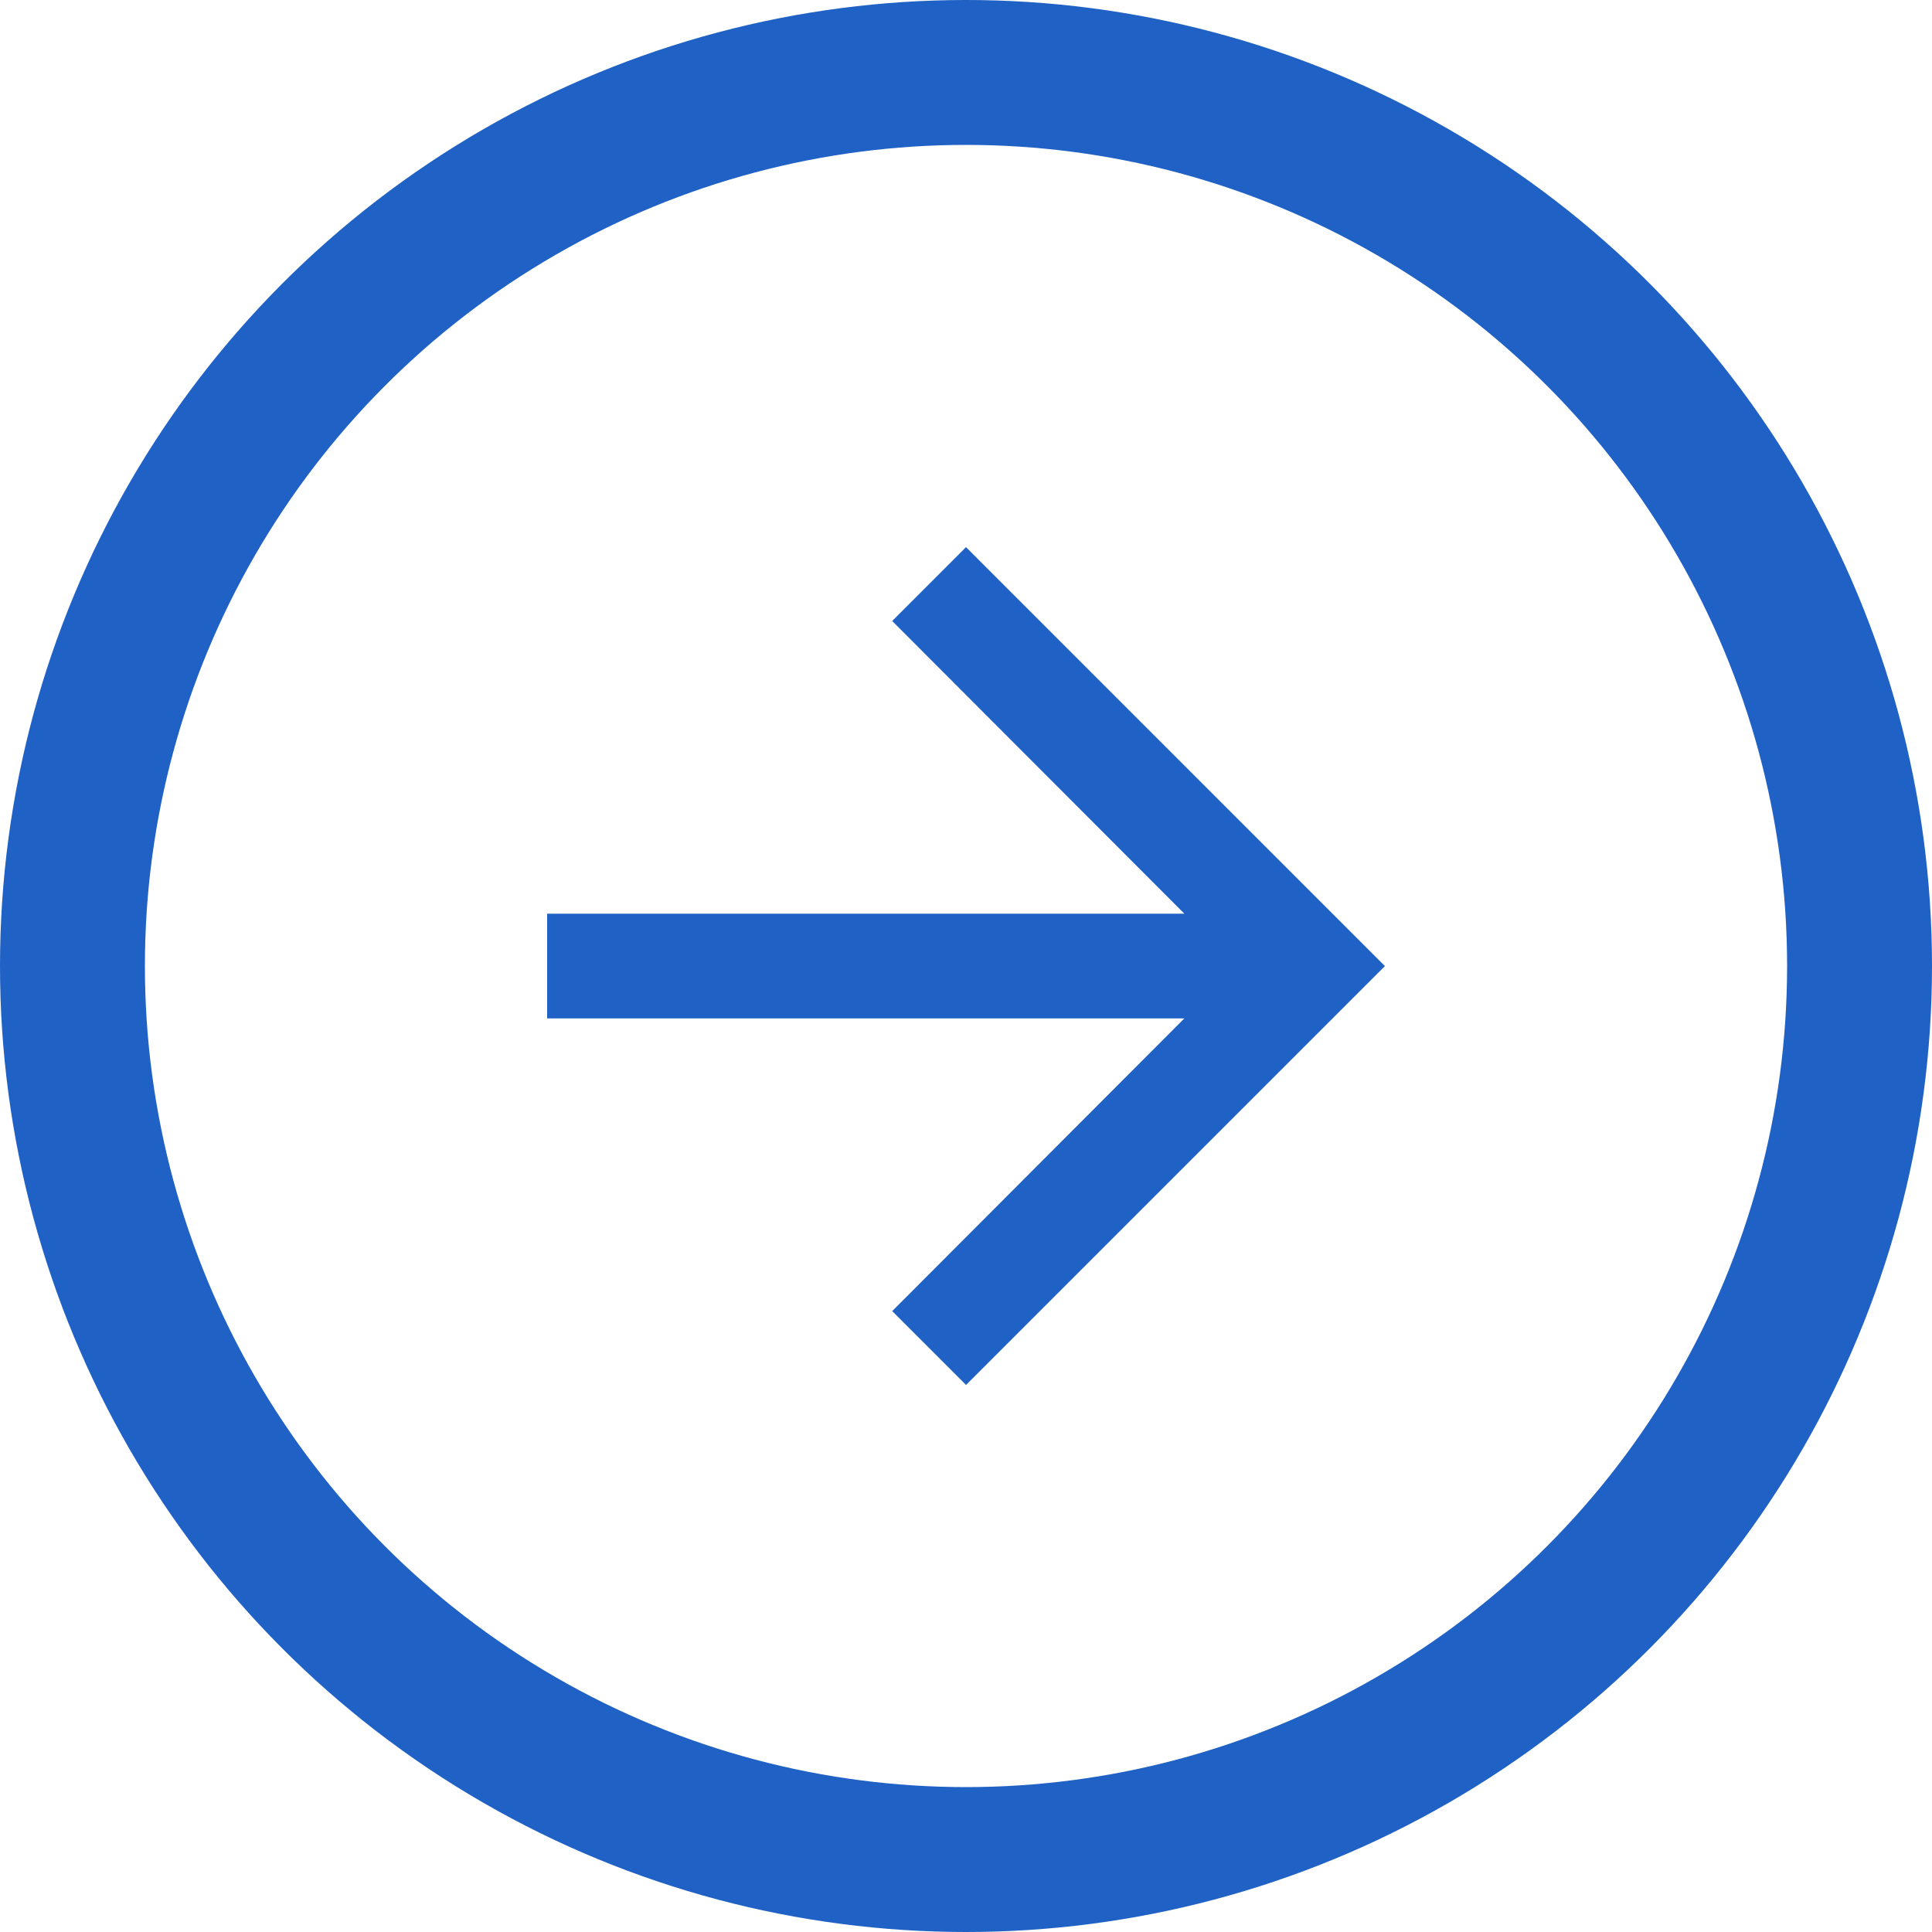 <svg xmlns="http://www.w3.org/2000/svg" width="40" height="40" viewBox="0 0 40 40"><defs><style>.a{fill:#1f61c5;}.b,.d{fill:none;}.b{stroke:#1f61c5;stroke-width:3px;}.c{stroke:none;}</style></defs><g transform="translate(-13440 -2095)"><path class="a" d="M14.672,6,13.144,7.529l6.049,6.06H6v2.168H19.193l-6.049,6.06,1.529,1.529,8.672-8.672Z" transform="translate(13445.328 2100.328)"/><g class="b" transform="translate(13440 2095)"><circle class="c" cx="20" cy="20" r="20"/><circle class="d" cx="20" cy="20" r="18.5"/></g></g></svg>